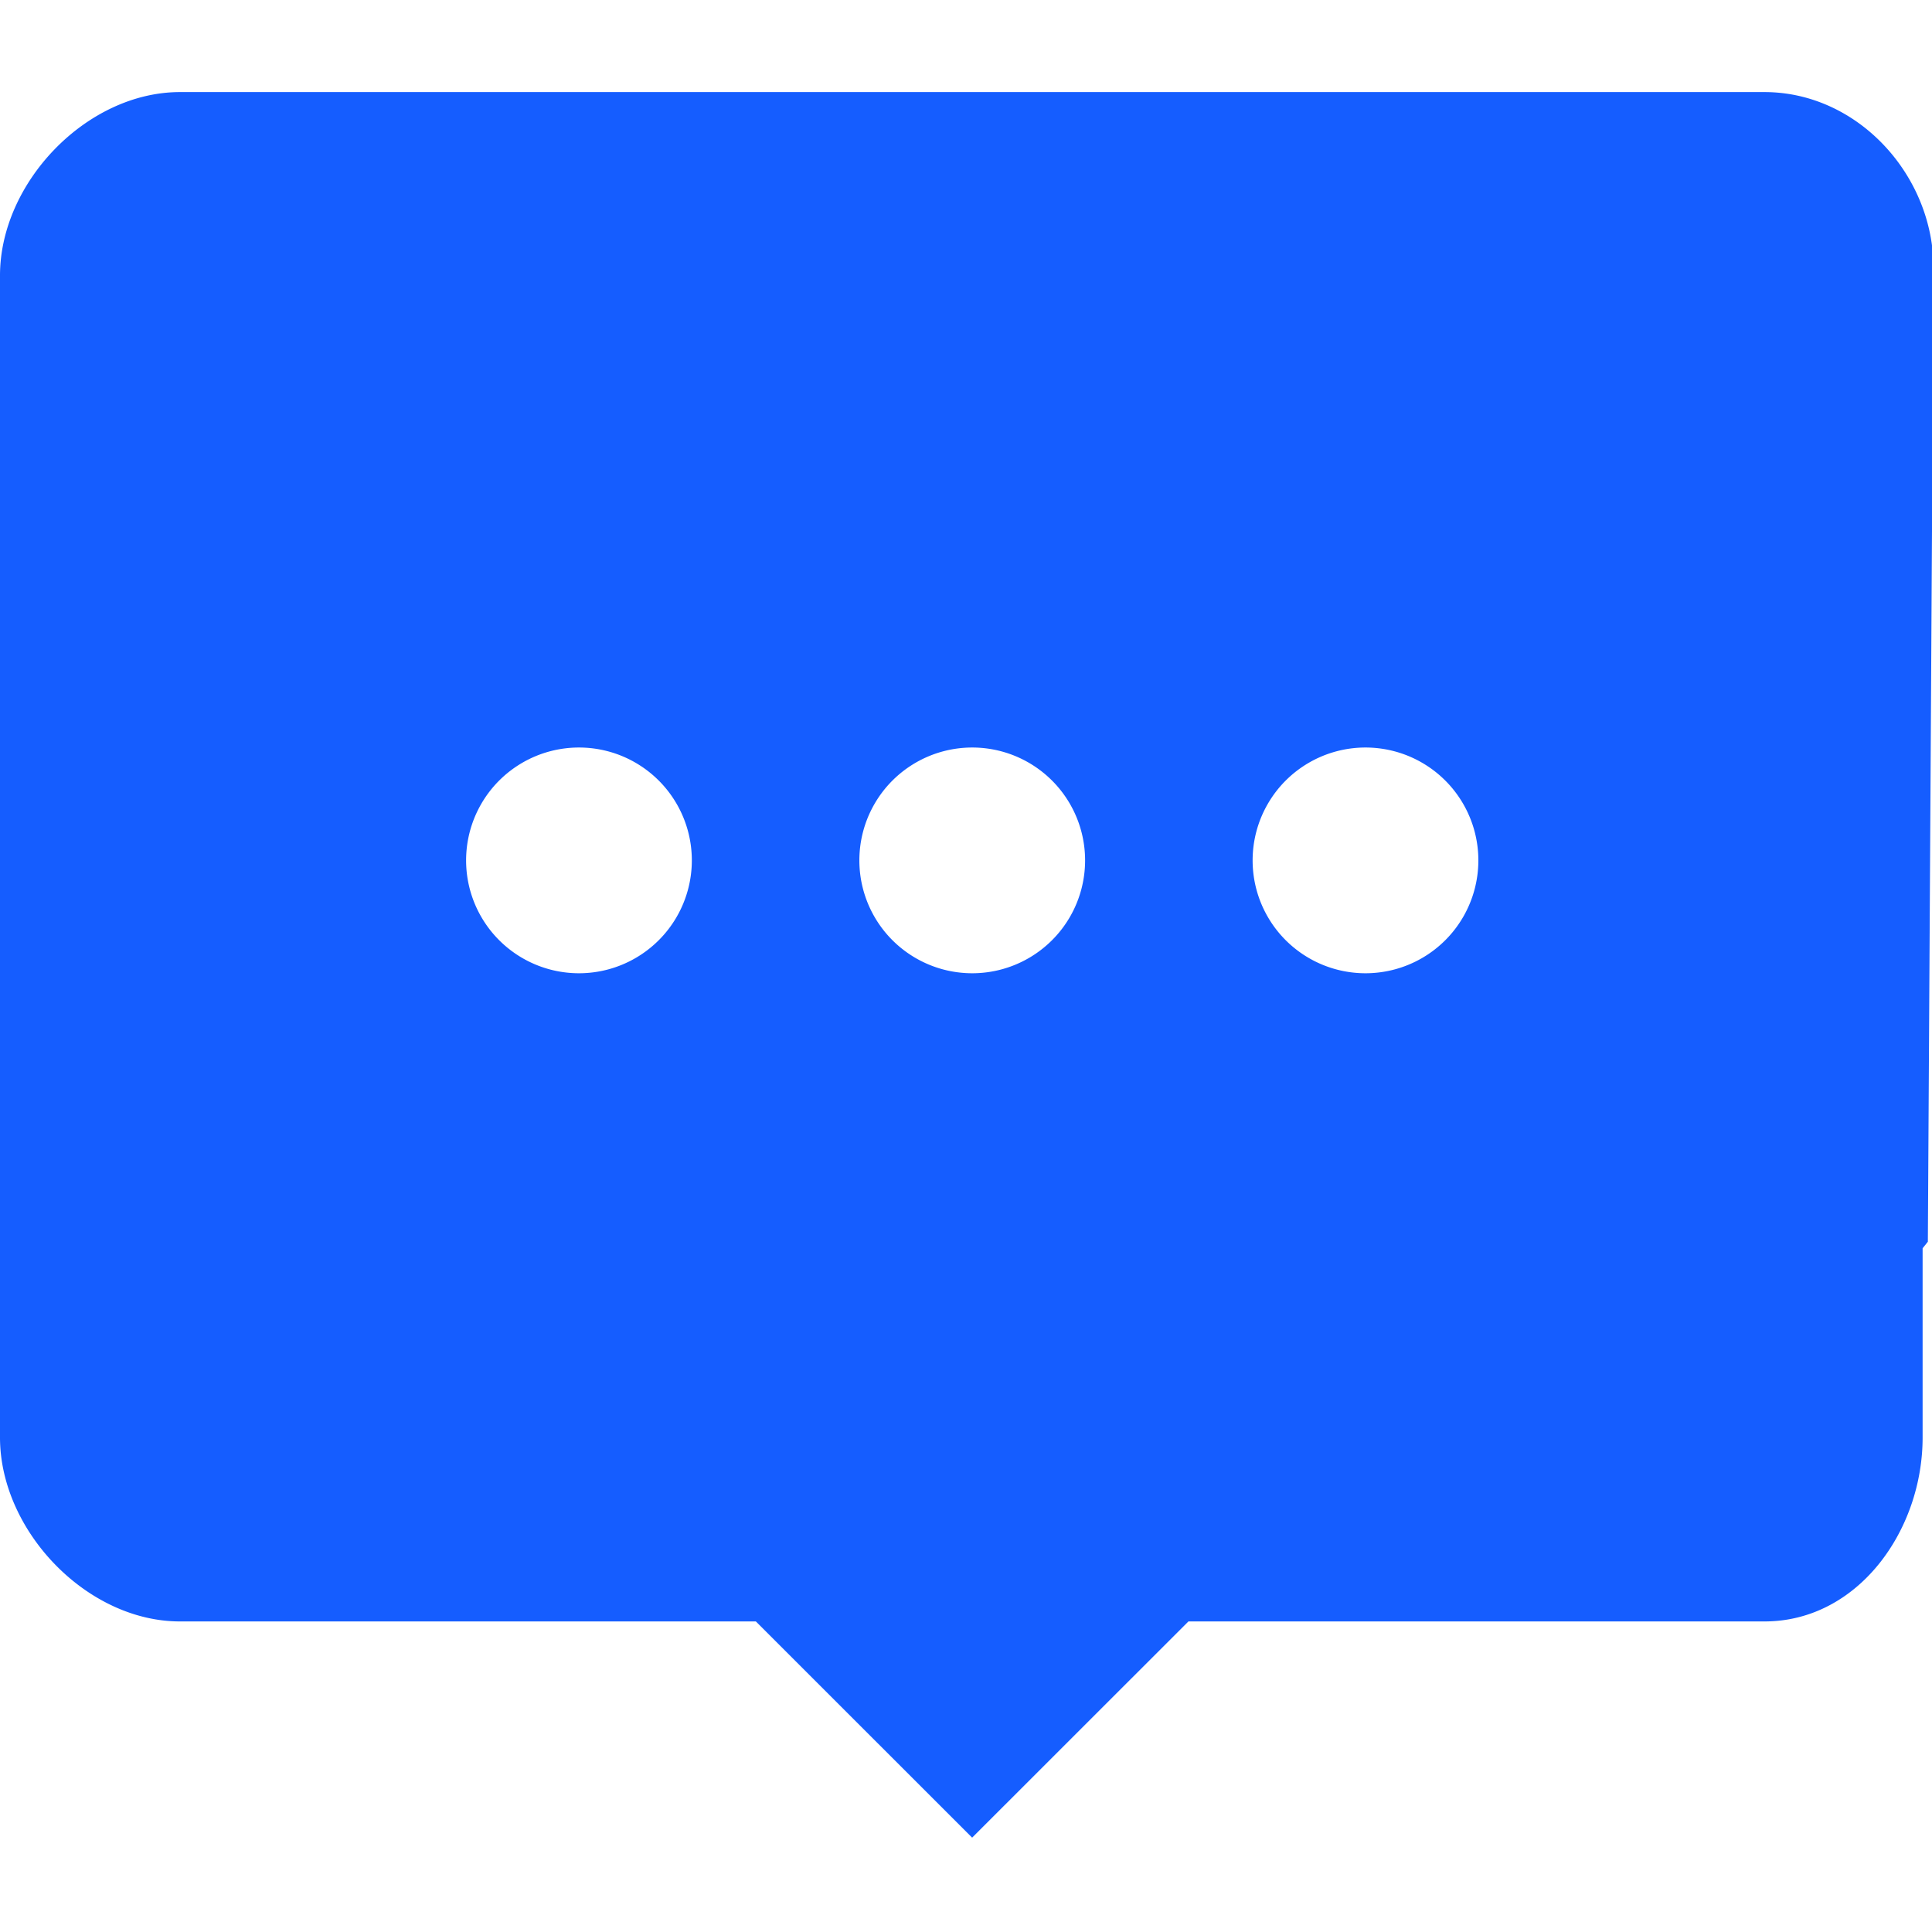 <svg viewBox="0 0 1029 1024" version="1.1" xmlns="http://www.w3.org/2000/svg" width="12" height="12"><path d="M939.776 46.545H95.837C46.22 46.545 0 94.627 0 144.244v618.892C0 812.8 46.22 861.091 95.837 861.091h306.735l115.2 115.153L632.972 861.091h306.804C989.44 861.091 1024 812.8 1024 763.159V662.342l2.793-3.491 3.025-518.447C1029.818 90.764 989.44 46.545 939.776 46.545zM308.364 515.863a60.113 60.113 0 1 1 0-120.227 60.113 60.113 0 0 1 0 120.227z m209.455 0a60.113 60.113 0 1 1 0-120.227 60.113 60.113 0 0 1 0 120.227z m209.455 0a60.113 60.113 0 1 1 0-120.227 60.113 60.113 0 0 1 0 120.227z" fill="#155dff"></path></svg>
